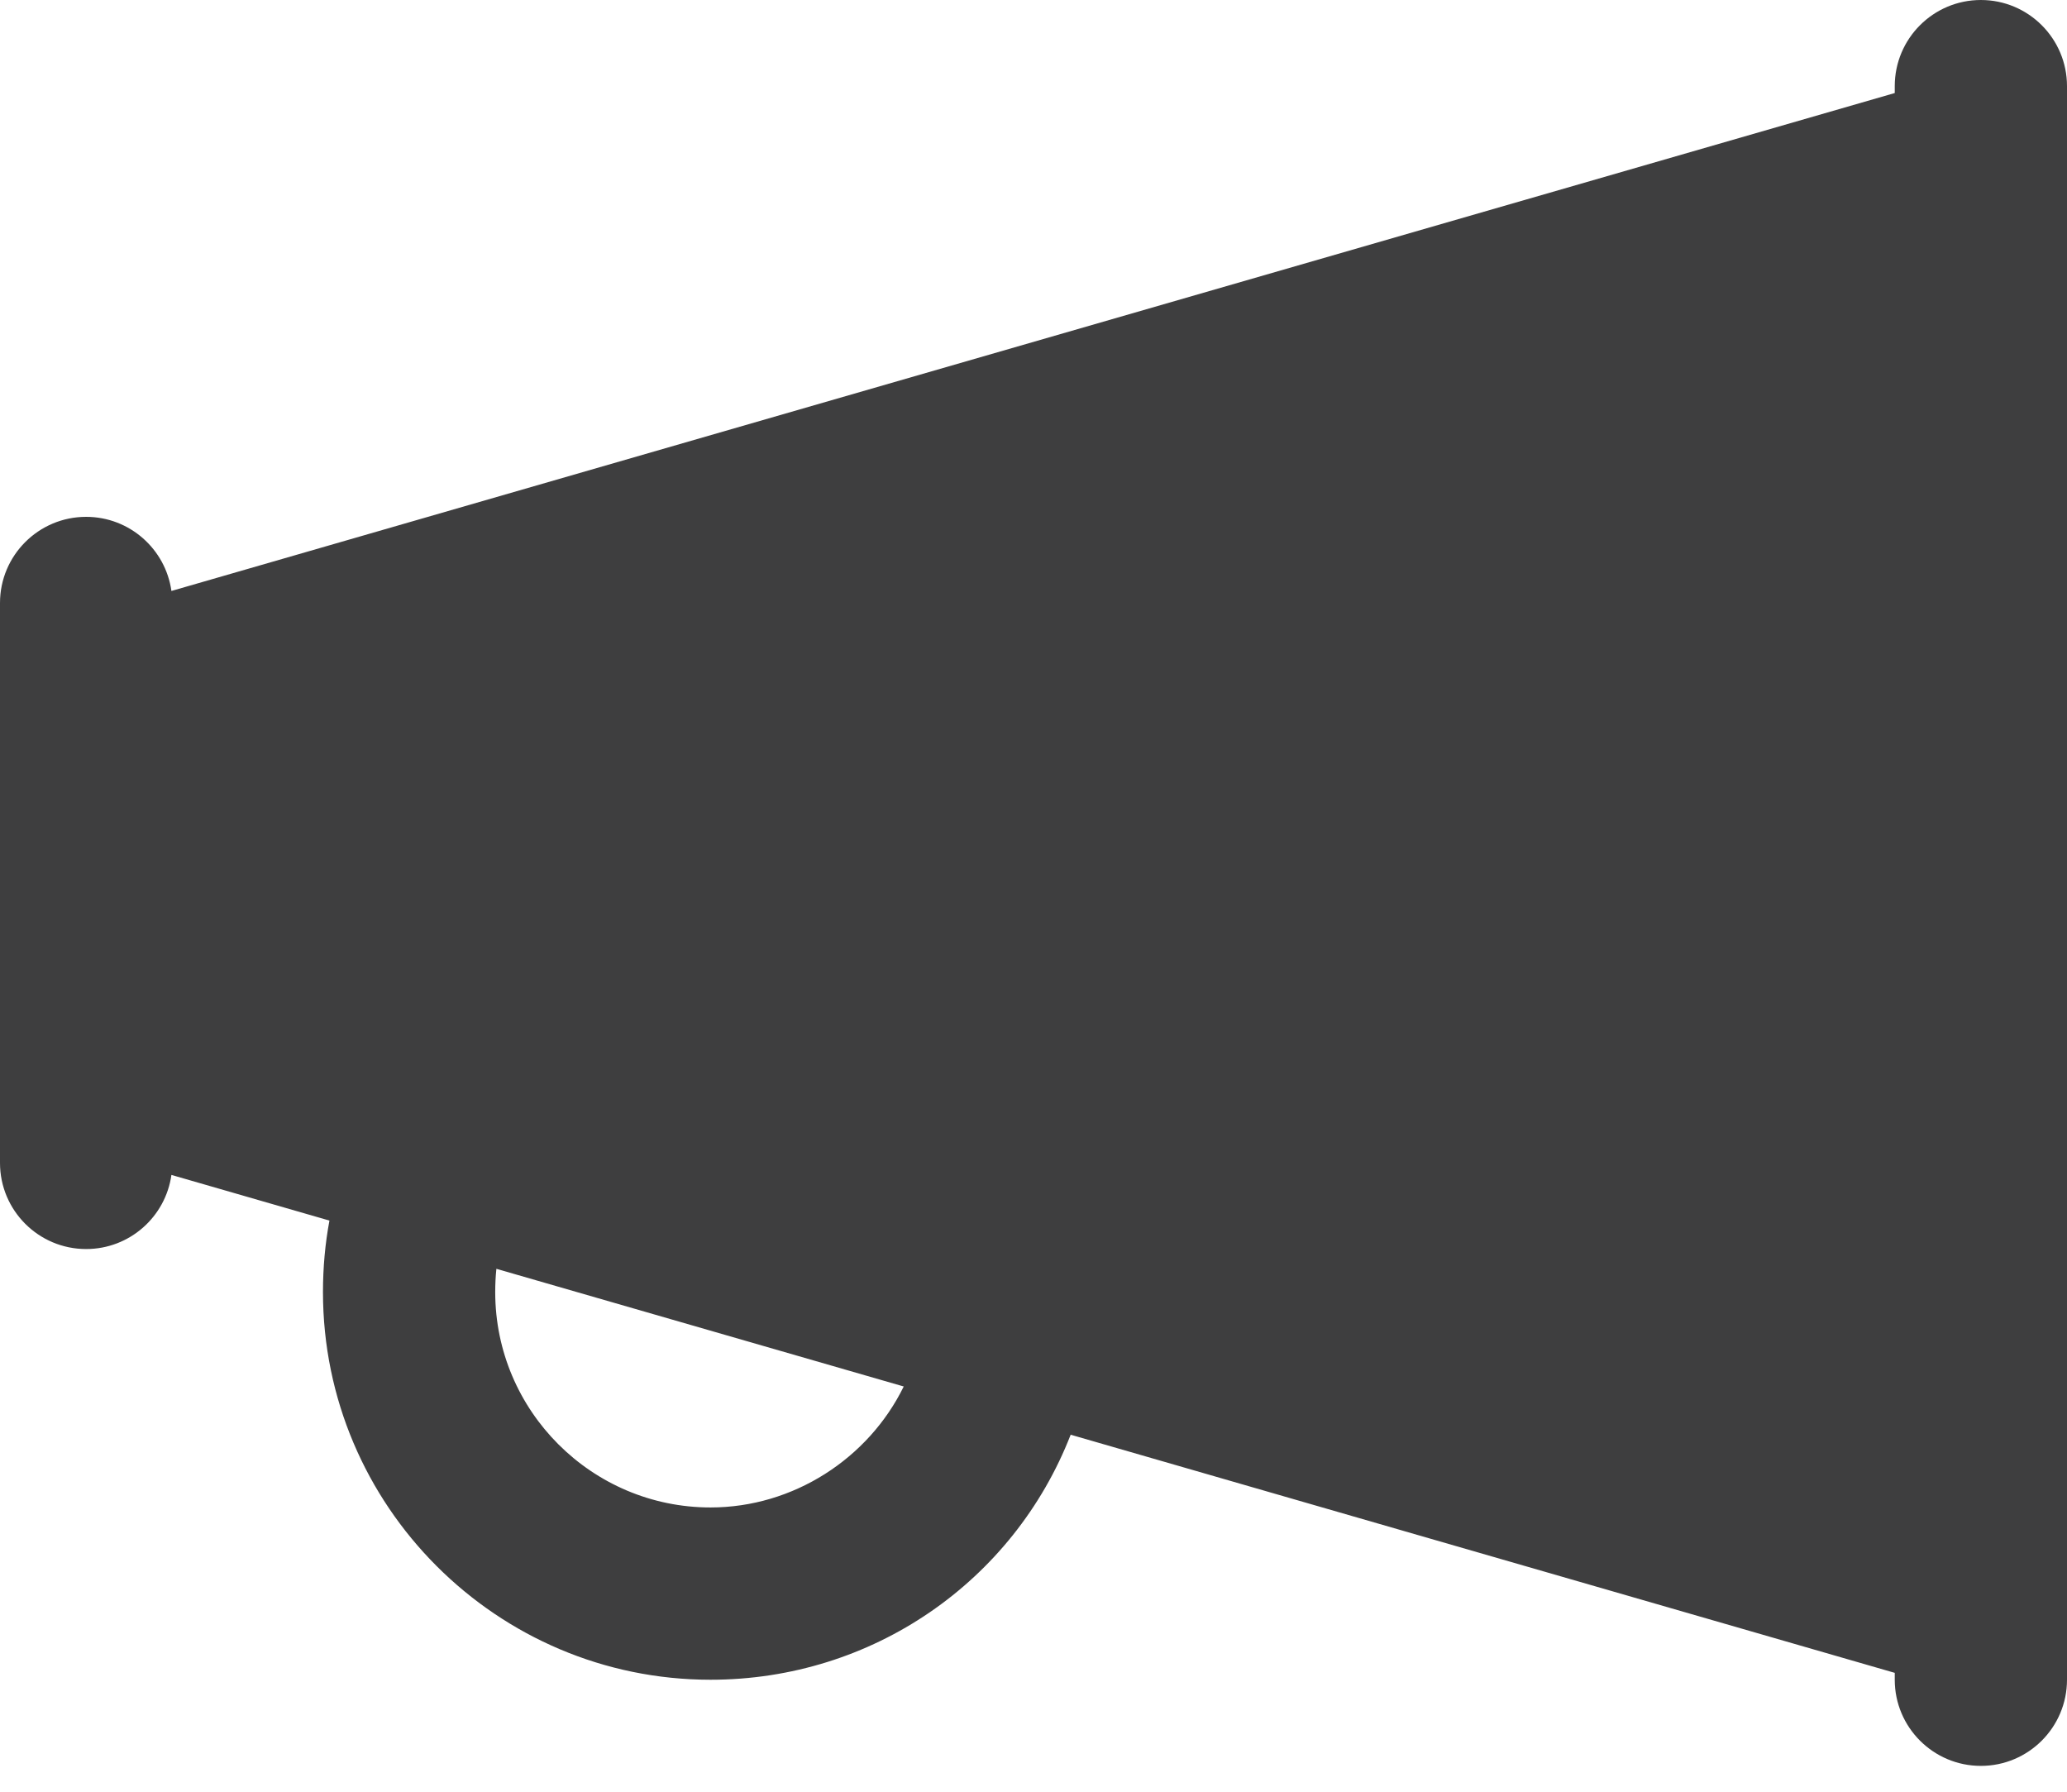<svg width="60" height="52" viewBox="0 0 60 52" fill="none" xmlns="http://www.w3.org/2000/svg">
<path fill-rule="evenodd" clip-rule="evenodd" d="M57.5 51.25C56.12 51.25 55 50.13 55 48.75V48.55L31.079 41.639C29.42 45.895 25.324 48.75 20.625 48.75C14.422 48.75 9.375 43.702 9.375 37.5C9.375 36.785 9.438 36.09 9.563 35.424L4.976 34.099C4.806 35.314 3.762 36.25 2.5 36.25C1.12 36.25 0 35.13 0 33.75V31.25V20V17.5C0 16.12 1.12 15 2.5 15C3.762 15 4.806 15.936 4.976 17.151L55 2.7V2.5C55 1.12 56.12 0 57.5 0C58.88 0 60 1.12 60 2.5V48.75C60 50.13 58.88 51.25 57.5 51.25ZM26.233 40.239L14.409 36.824C14.386 37.042 14.375 37.268 14.375 37.5C14.375 40.945 17.18 43.75 20.625 43.75C23.026 43.75 25.208 42.332 26.233 40.239Z" fill="#3E3E3F"/>
</svg>
